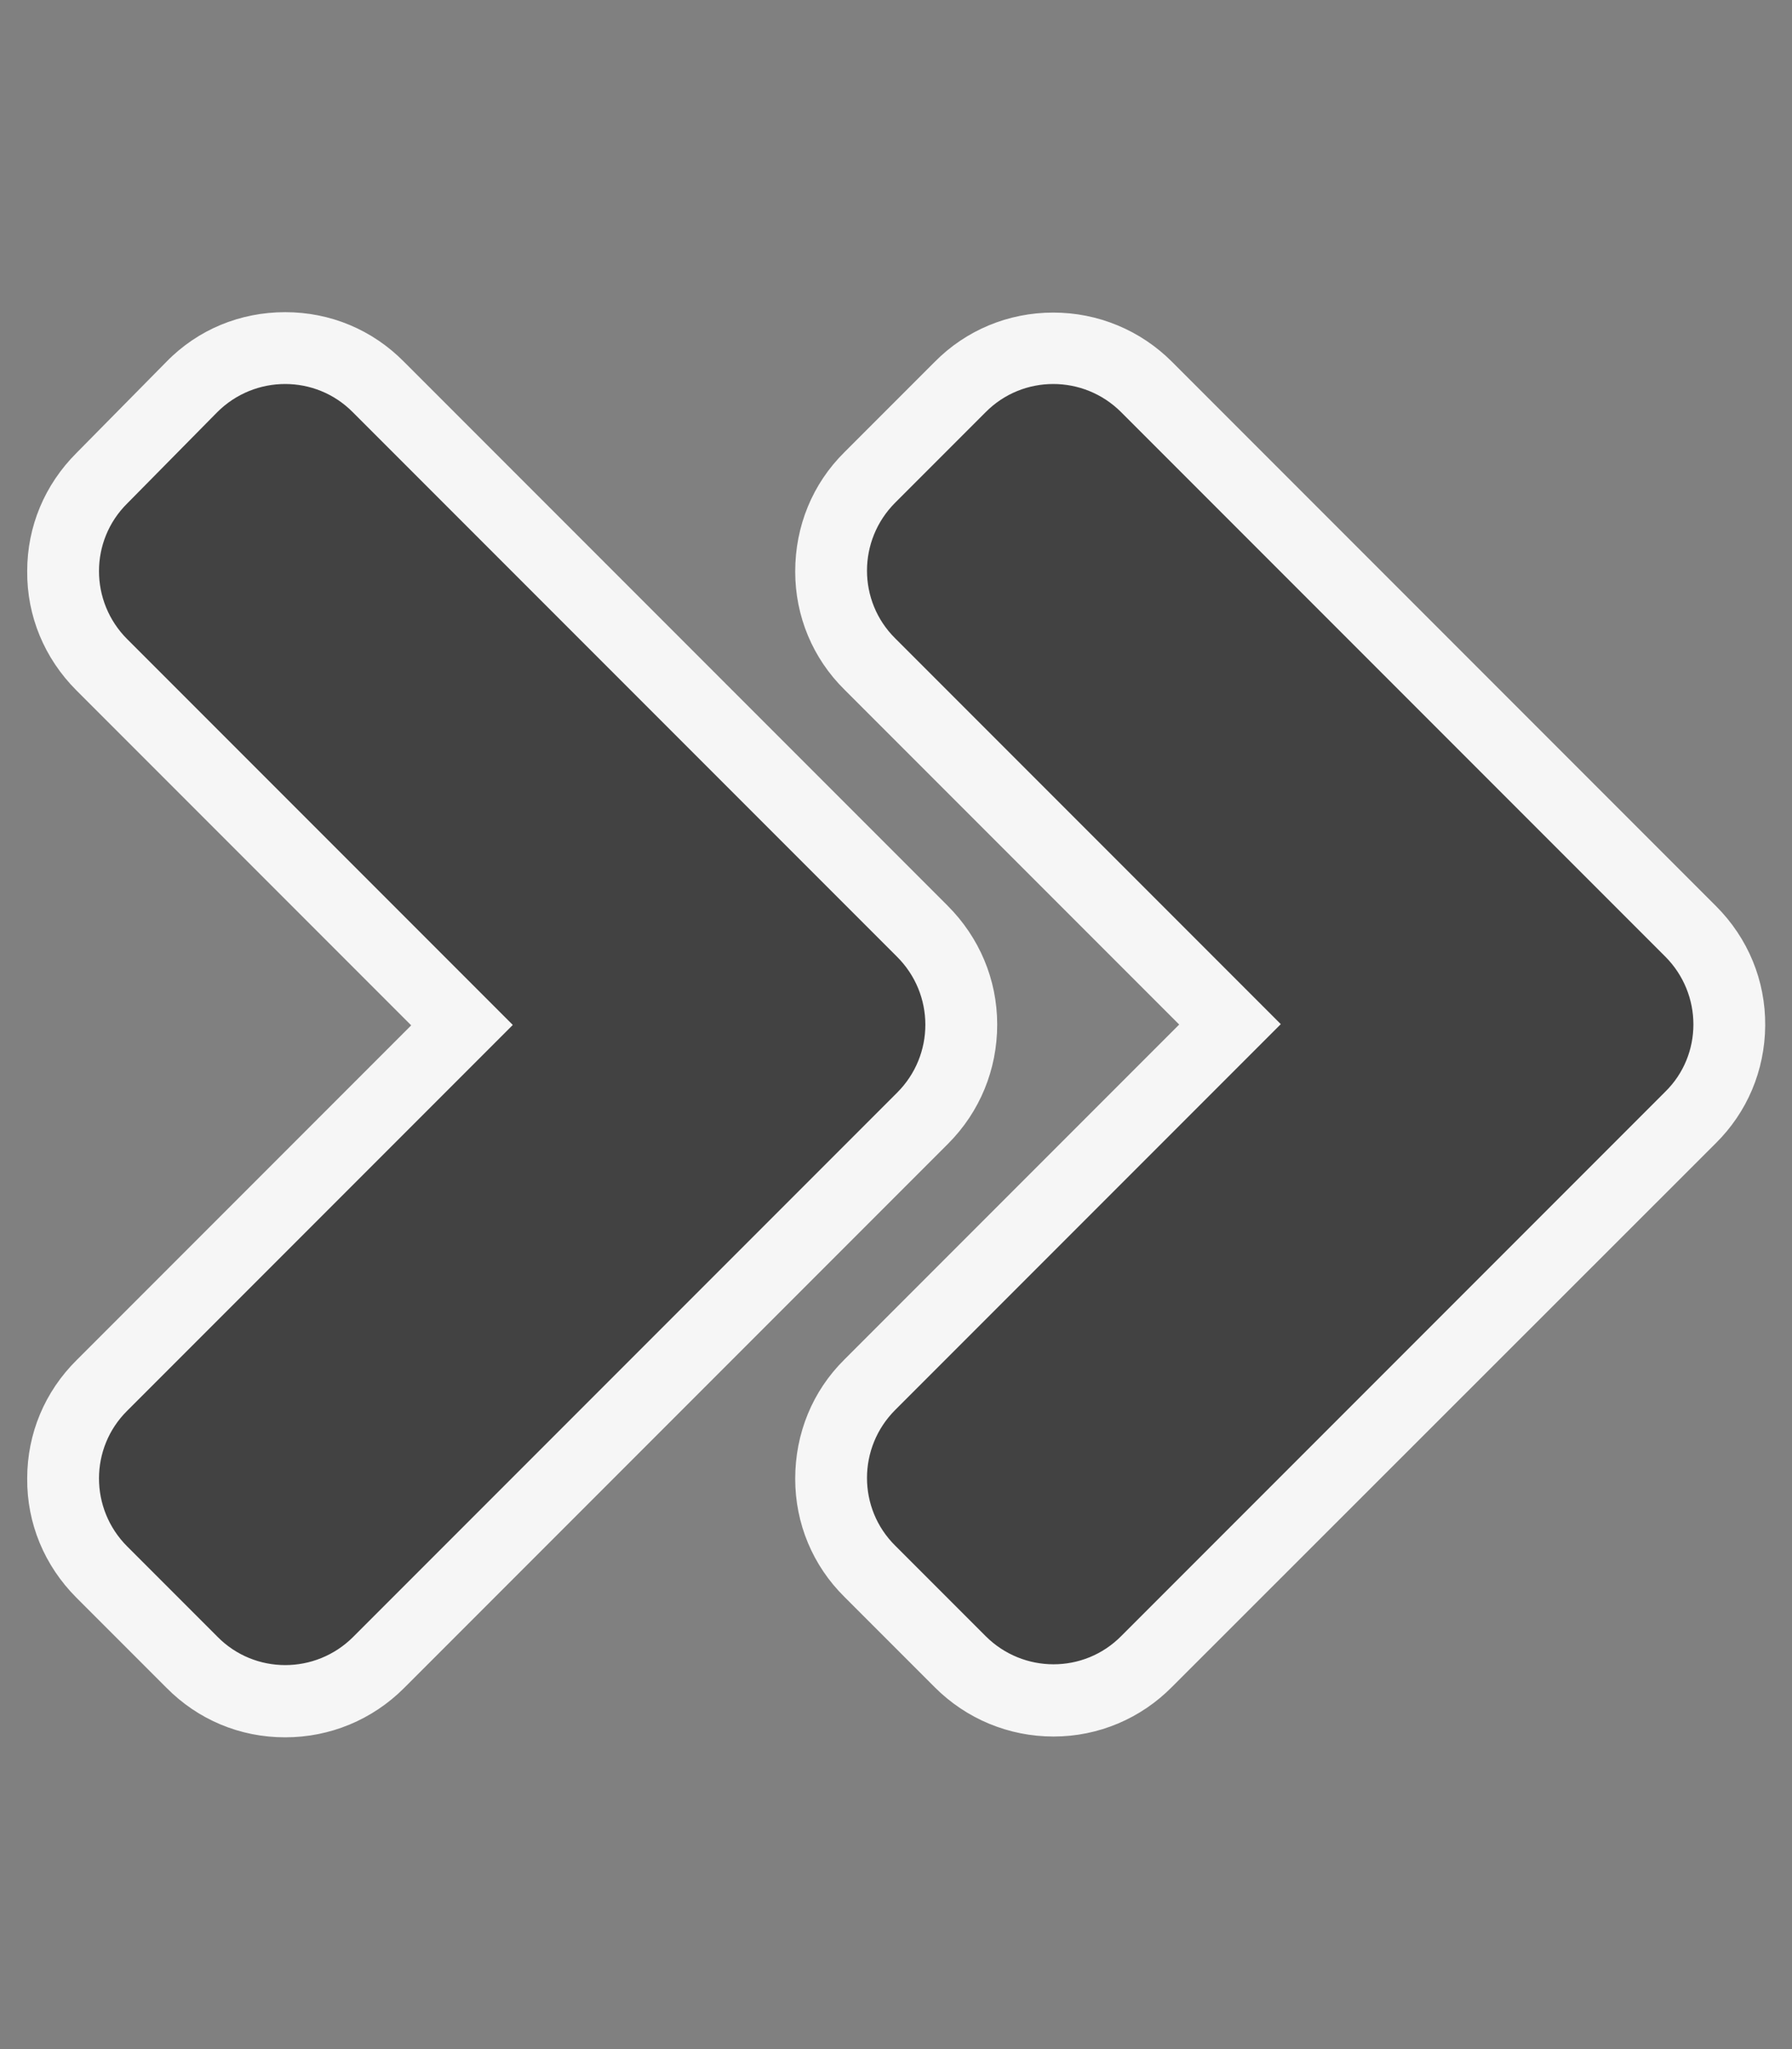 <svg xmlns="http://www.w3.org/2000/svg" xmlns:xlink="http://www.w3.org/1999/xlink" id="Layer_1" x="0" y="0" version="1.1" viewBox="0 0 448 512" xml:space="preserve" style="enable-background:new 0 0 448 512"><rect x="0" y="0" width="448" height="512" fill="#808080" stroke="none"/><style type="text/css">.st0{fill:#f6f6f6}.st1{fill:#424242}</style><path d="M71.3,434.1c-11.3,0-21.8-4.4-29.7-12.4l-22.5-22.5c-8-8-12.4-18.6-12.3-29.8c0-11.2,4.4-21.7,12.4-29.6	l83.6-83.6l-83.7-83.7c-8-8-12.4-18.6-12.3-29.8c0-11.2,4.4-21.6,12.3-29.5c0,0,22.5-22.8,22.5-22.8C49.5,82.3,60.1,78,71.3,78	c11.3,0,21.8,4.4,29.7,12.4l135.9,135.9c7.9,7.9,12.4,18.4,12.4,29.7c0,11.2-4.3,21.8-12.3,29.8l-136,136	C93.1,429.7,82.5,434.1,71.3,434.1z M263.4,433.9c-11.2,0-21.8-4.4-29.7-12.3l-22.6-22.6c-7.9-7.8-12.3-18.3-12.3-29.5	c0-11.3,4.3-21.9,12.3-29.8l83.7-83.7l-83.7-83.7c-7.9-7.8-12.3-18.3-12.3-29.5c0-11.3,4.3-21.9,12.3-29.8l22.6-22.6	c7.8-7.9,18.4-12.3,29.6-12.3c11.2,0,21.8,4.4,29.7,12.3l136,136c8,8,12.4,18.6,12.3,29.9c-0.1,11.2-4.5,21.6-12.4,29.4L293,421.5	C285.2,429.4,274.6,433.9,263.4,433.9z" class="st0"/><path d="M224.3,273l-136,136c-9.4,9.4-24.6,9.4-33.9,0l-22.6-22.6c-9.4-9.4-9.4-24.6,0-33.9l96.4-96.4l-96.4-96.4	c-9.4-9.4-9.4-24.6,0-33.9L54.3,103c9.4-9.4,24.6-9.4,33.9,0l136,136C233.7,248.4,233.7,263.6,224.3,273z M416.3,239l-136-136	c-9.4-9.4-24.6-9.4-33.9,0l-22.6,22.6c-9.4,9.4-9.4,24.6,0,33.9l96.4,96.4l-96.4,96.4c-9.4,9.4-9.4,24.6,0,33.9l22.6,22.6	c9.4,9.4,24.6,9.4,33.9,0l136-136C425.7,263.6,425.7,248.4,416.3,239L416.3,239z" class="st1"/></svg>